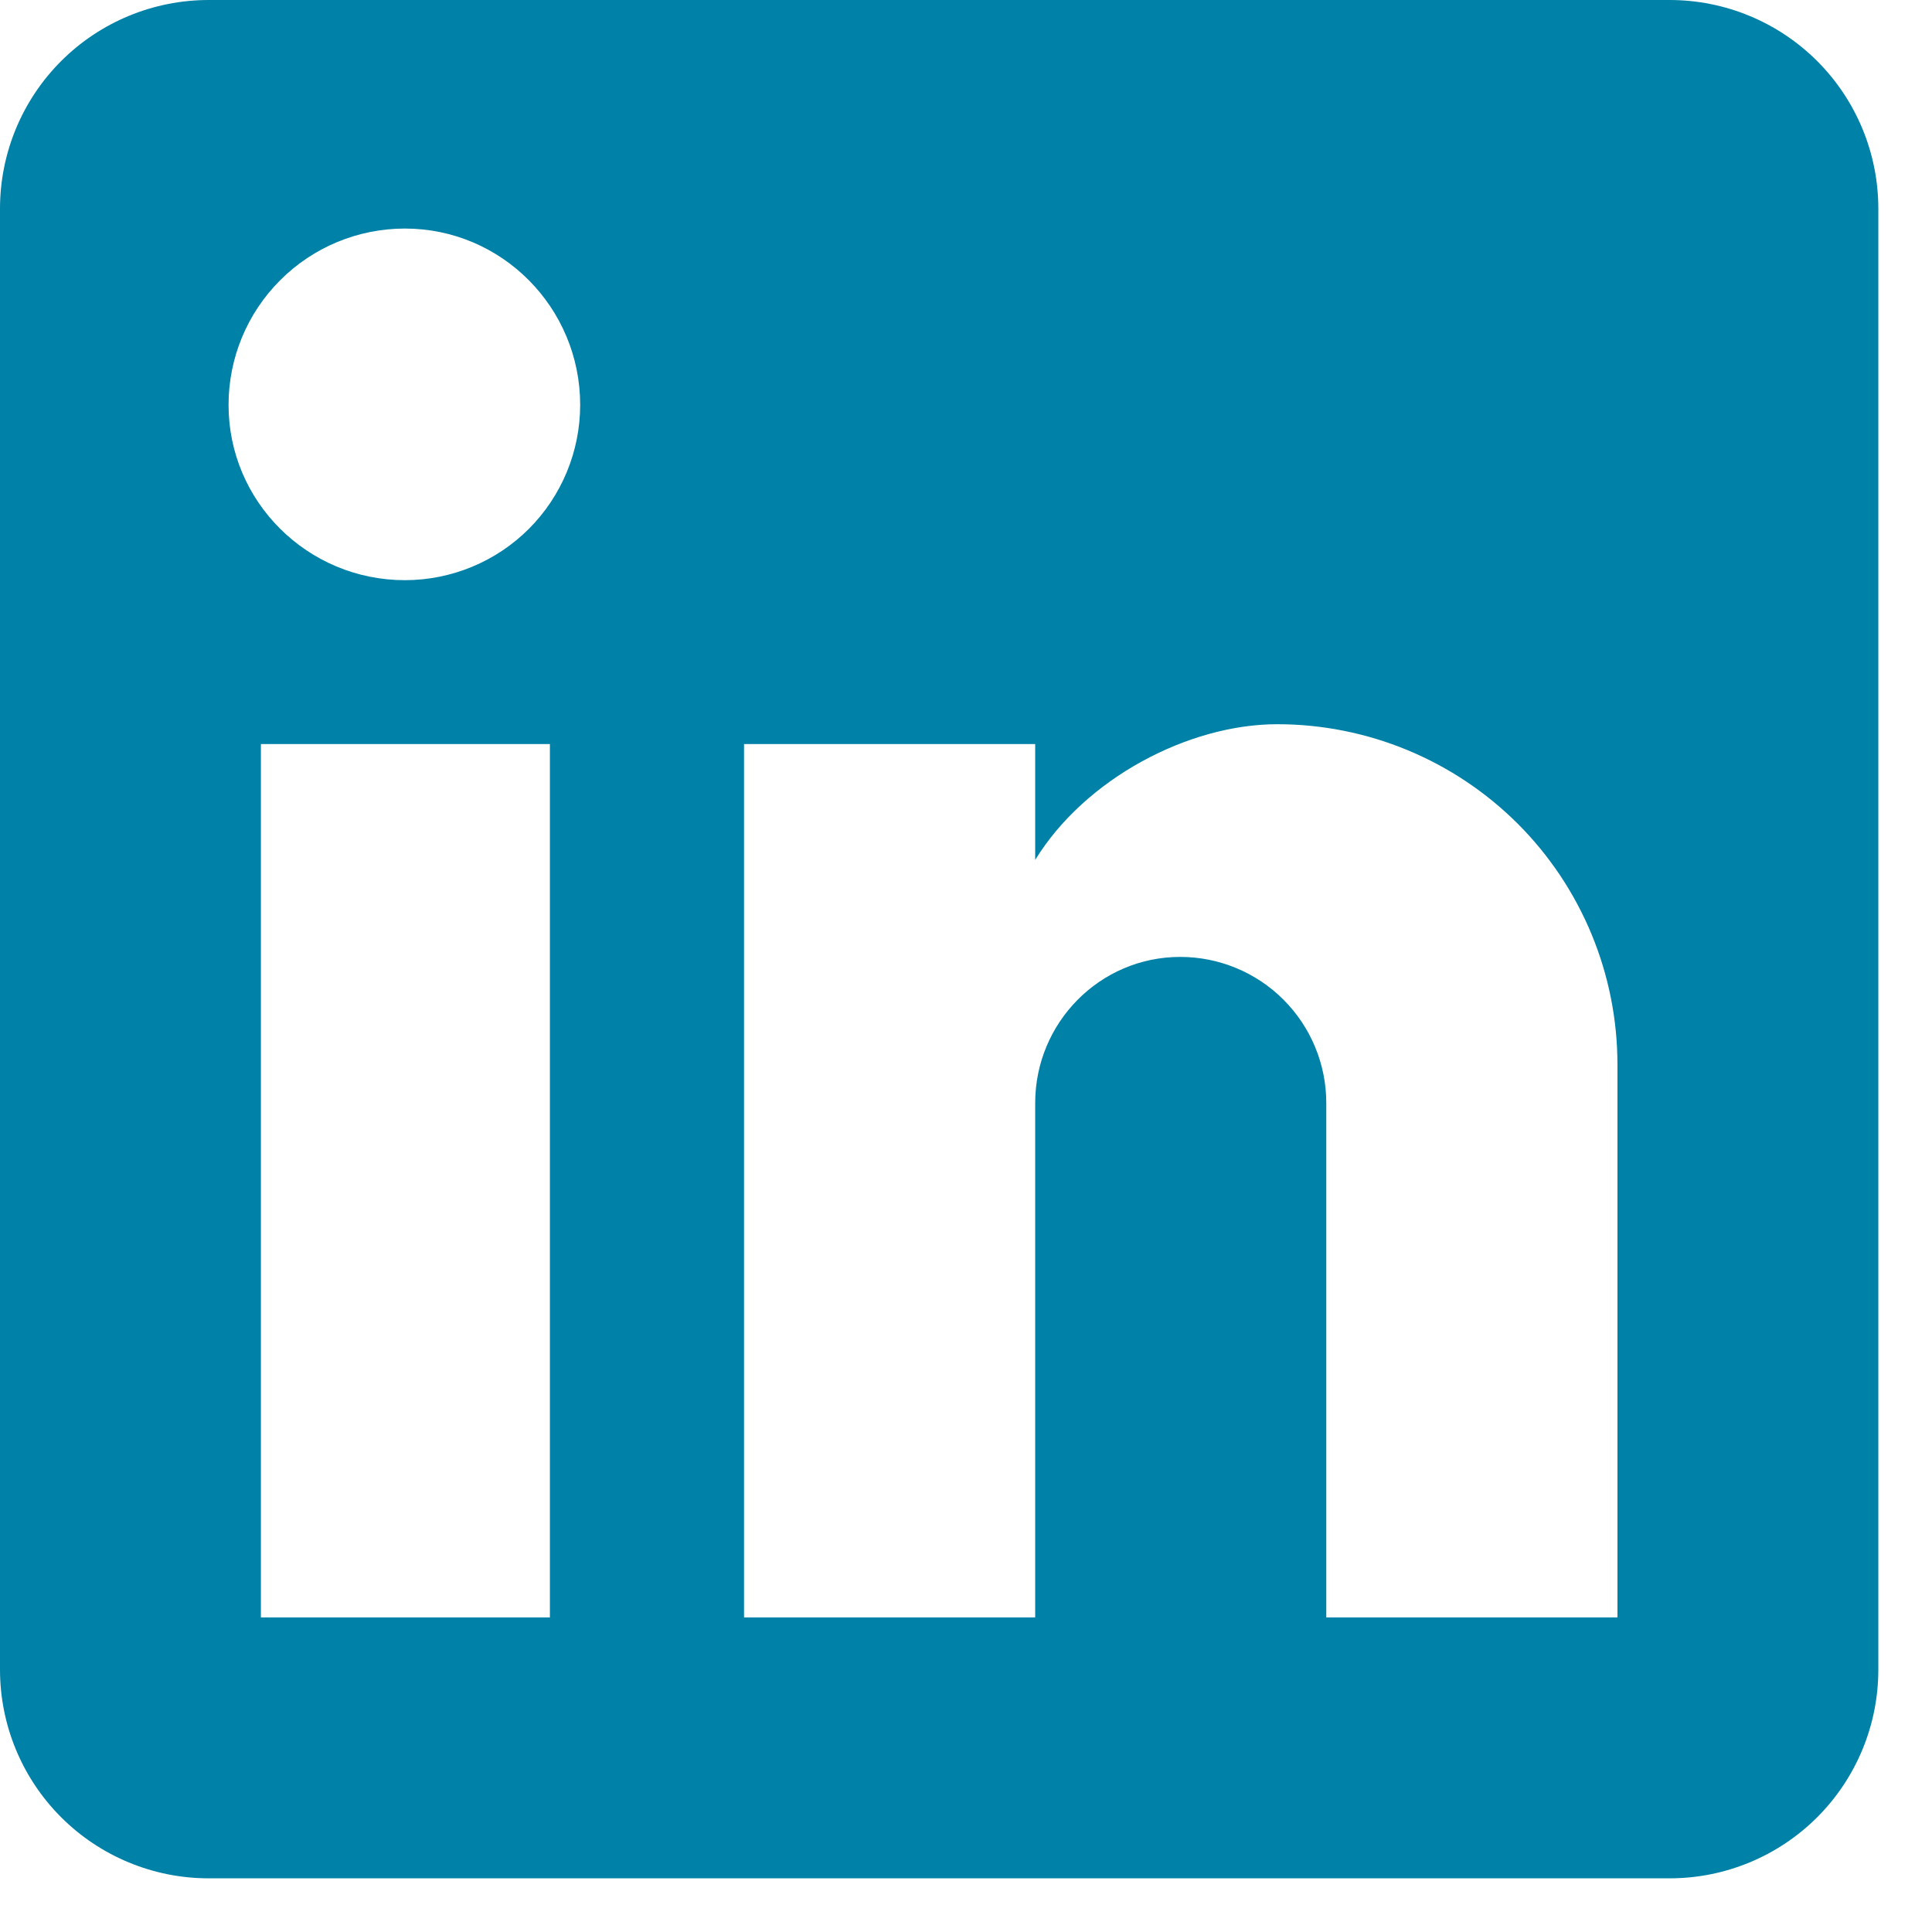 <svg width="27" height="27" viewBox="0 0 27 27" fill="none" xmlns="http://www.w3.org/2000/svg">
<path d="M23.333 0C24.107 0 24.849 0.307 25.396 0.854C25.943 1.401 26.25 2.143 26.25 2.917V23.333C26.25 24.107 25.943 24.849 25.396 25.396C24.849 25.943 24.107 26.25 23.333 26.25H2.917C2.143 26.25 1.401 25.943 0.854 25.396C0.307 24.849 0 24.107 0 23.333V2.917C0 2.143 0.307 1.401 0.854 0.854C1.401 0.307 2.143 0 2.917 0H23.333ZM22.604 22.604V14.875C22.604 13.614 22.103 12.405 21.212 11.513C20.32 10.622 19.111 10.121 17.85 10.121C16.61 10.121 15.167 10.879 14.467 12.017V10.398H10.398V22.604H14.467V15.415C14.467 14.292 15.371 13.373 16.494 13.373C17.035 13.373 17.555 13.588 17.937 13.971C18.32 14.354 18.535 14.873 18.535 15.415V22.604H22.604ZM5.658 8.108C6.308 8.108 6.931 7.85 7.391 7.391C7.85 6.931 8.108 6.308 8.108 5.658C8.108 4.302 7.015 3.194 5.658 3.194C5.005 3.194 4.378 3.453 3.916 3.916C3.453 4.378 3.194 5.005 3.194 5.658C3.194 7.015 4.302 8.108 5.658 8.108ZM7.685 22.604V10.398H3.646V22.604H7.685Z" fill="#0081A7"/>
</svg>
